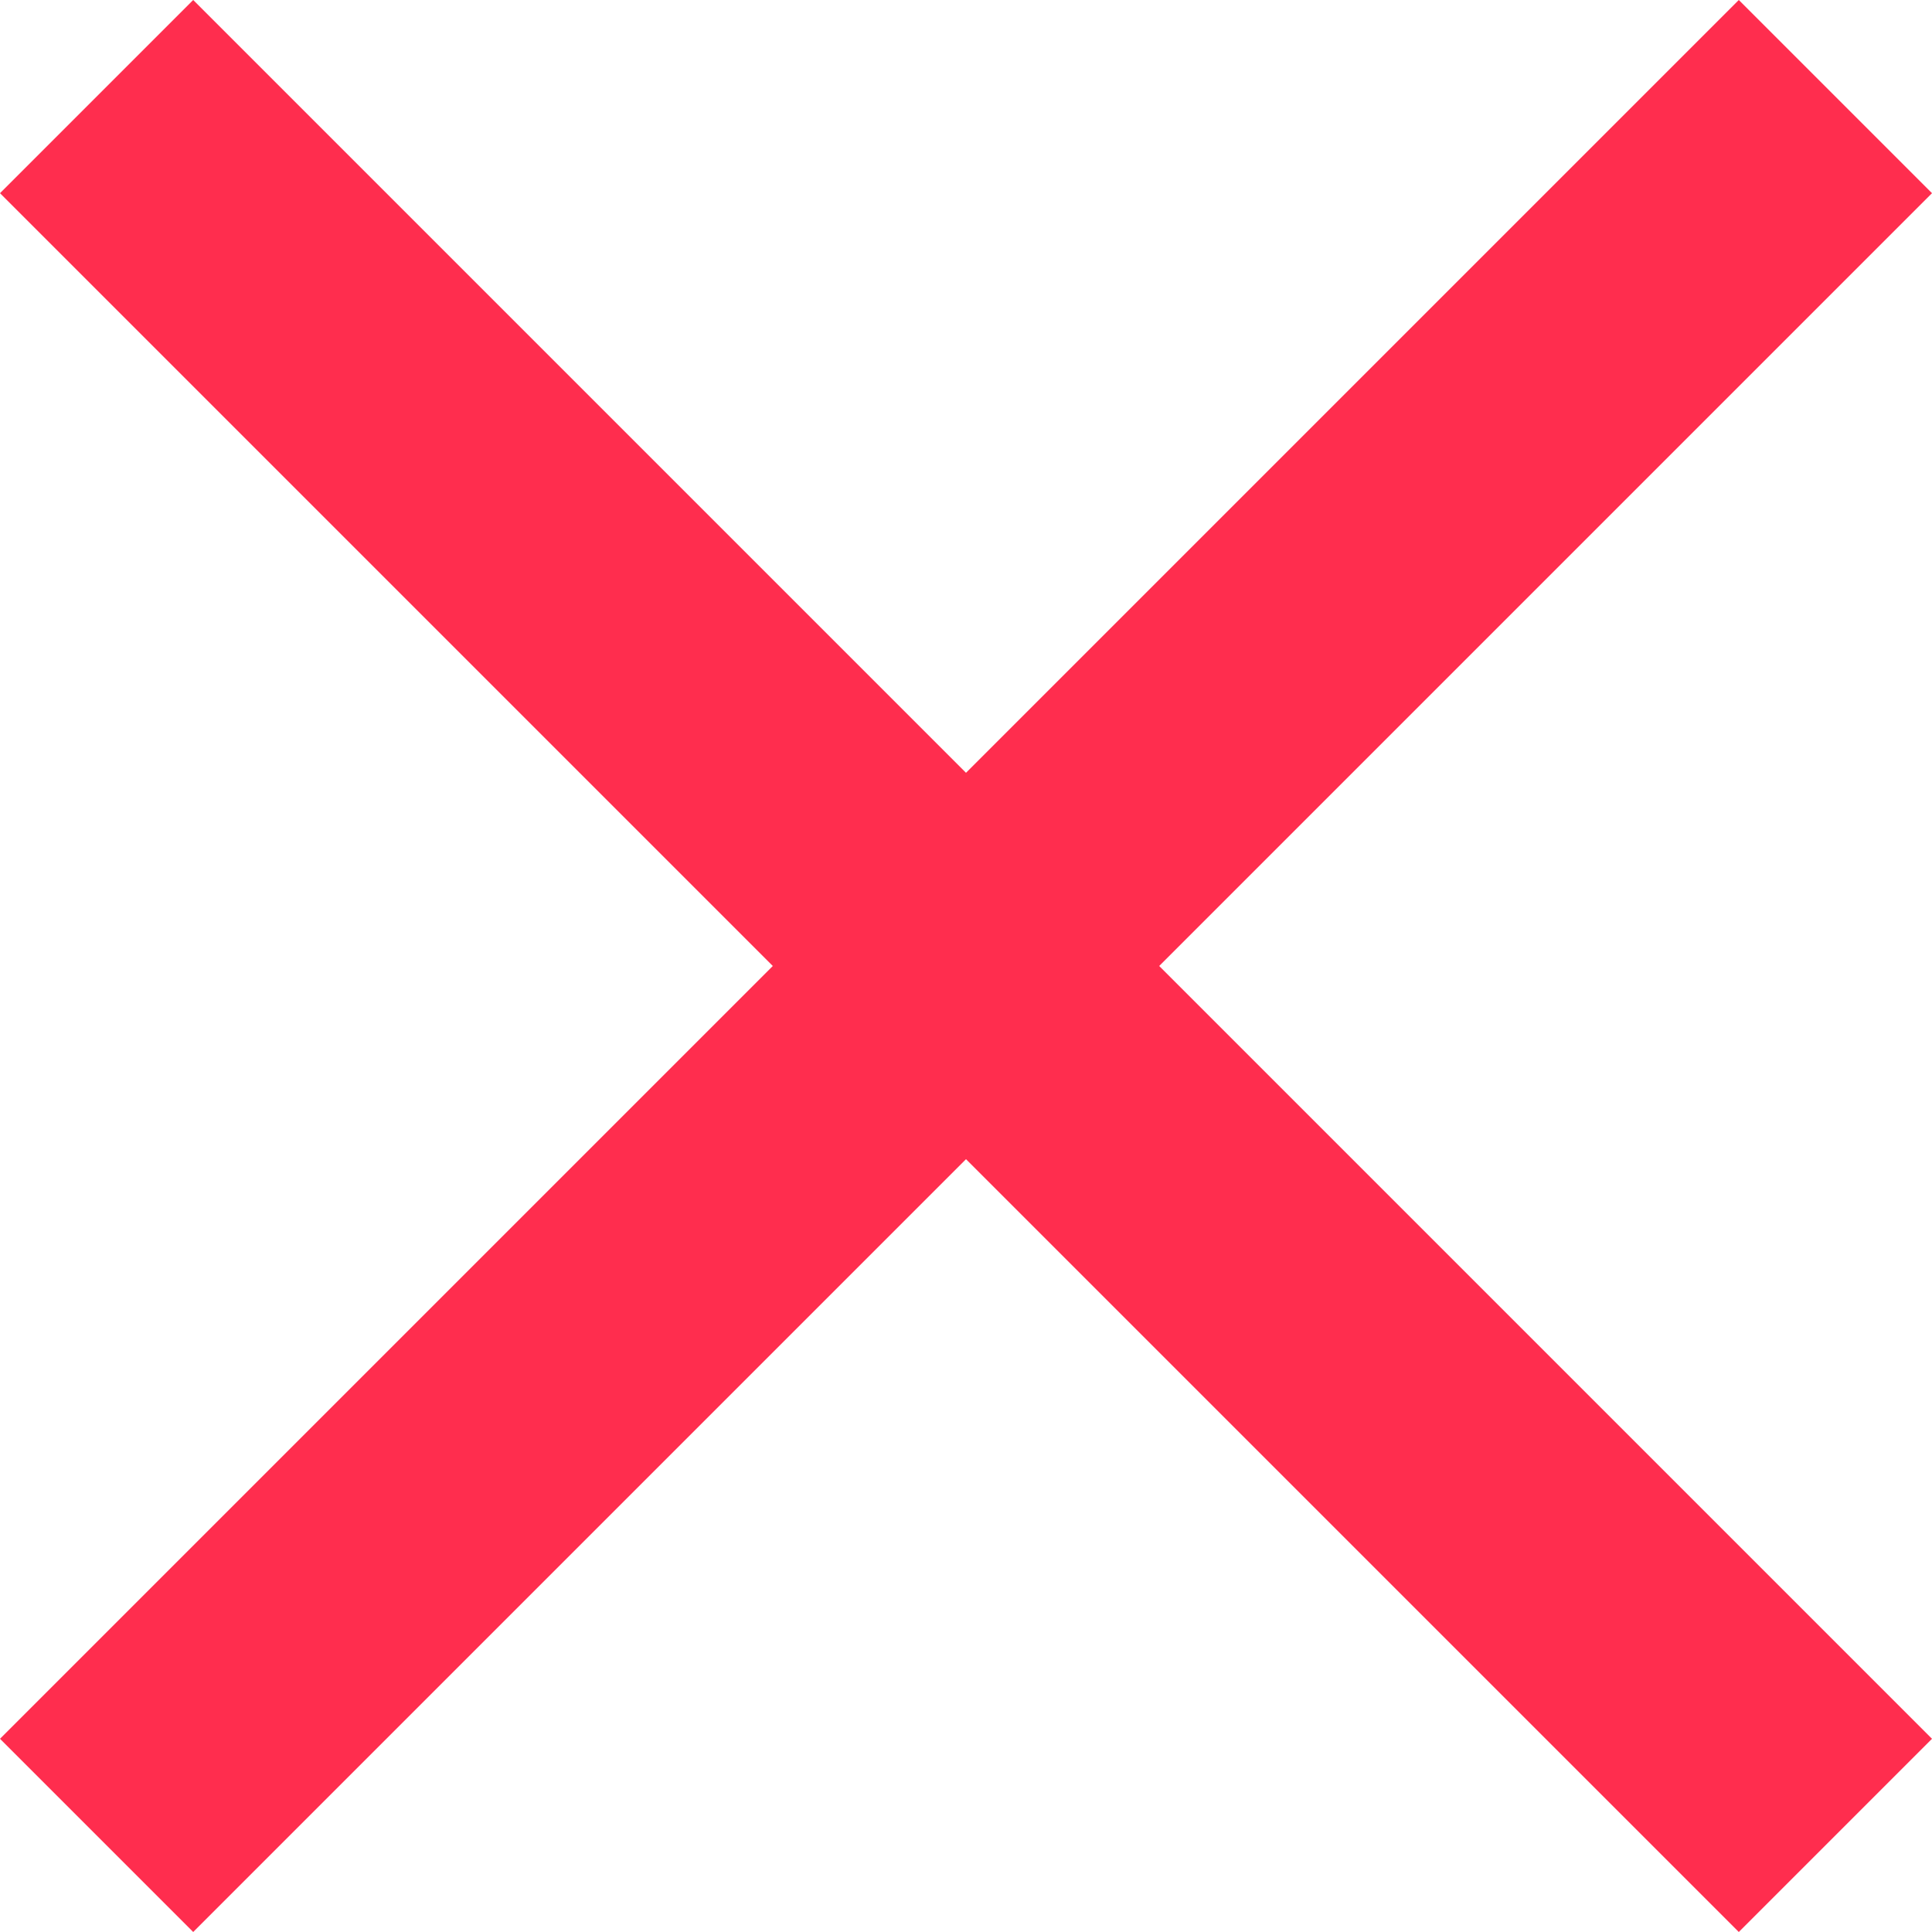 <svg xmlns="http://www.w3.org/2000/svg" width="13" height="13" viewBox="0 0 13 13"><g><g><path fill="#ff2d4e" d="M13 1.3L11.7 0 6.5 5.2 1.3 0 0 1.3l5.2 5.2L0 11.7 1.3 13l5.2-5.2 5.2 5.2 1.3-1.3-5.2-5.2z"/></g></g></svg>